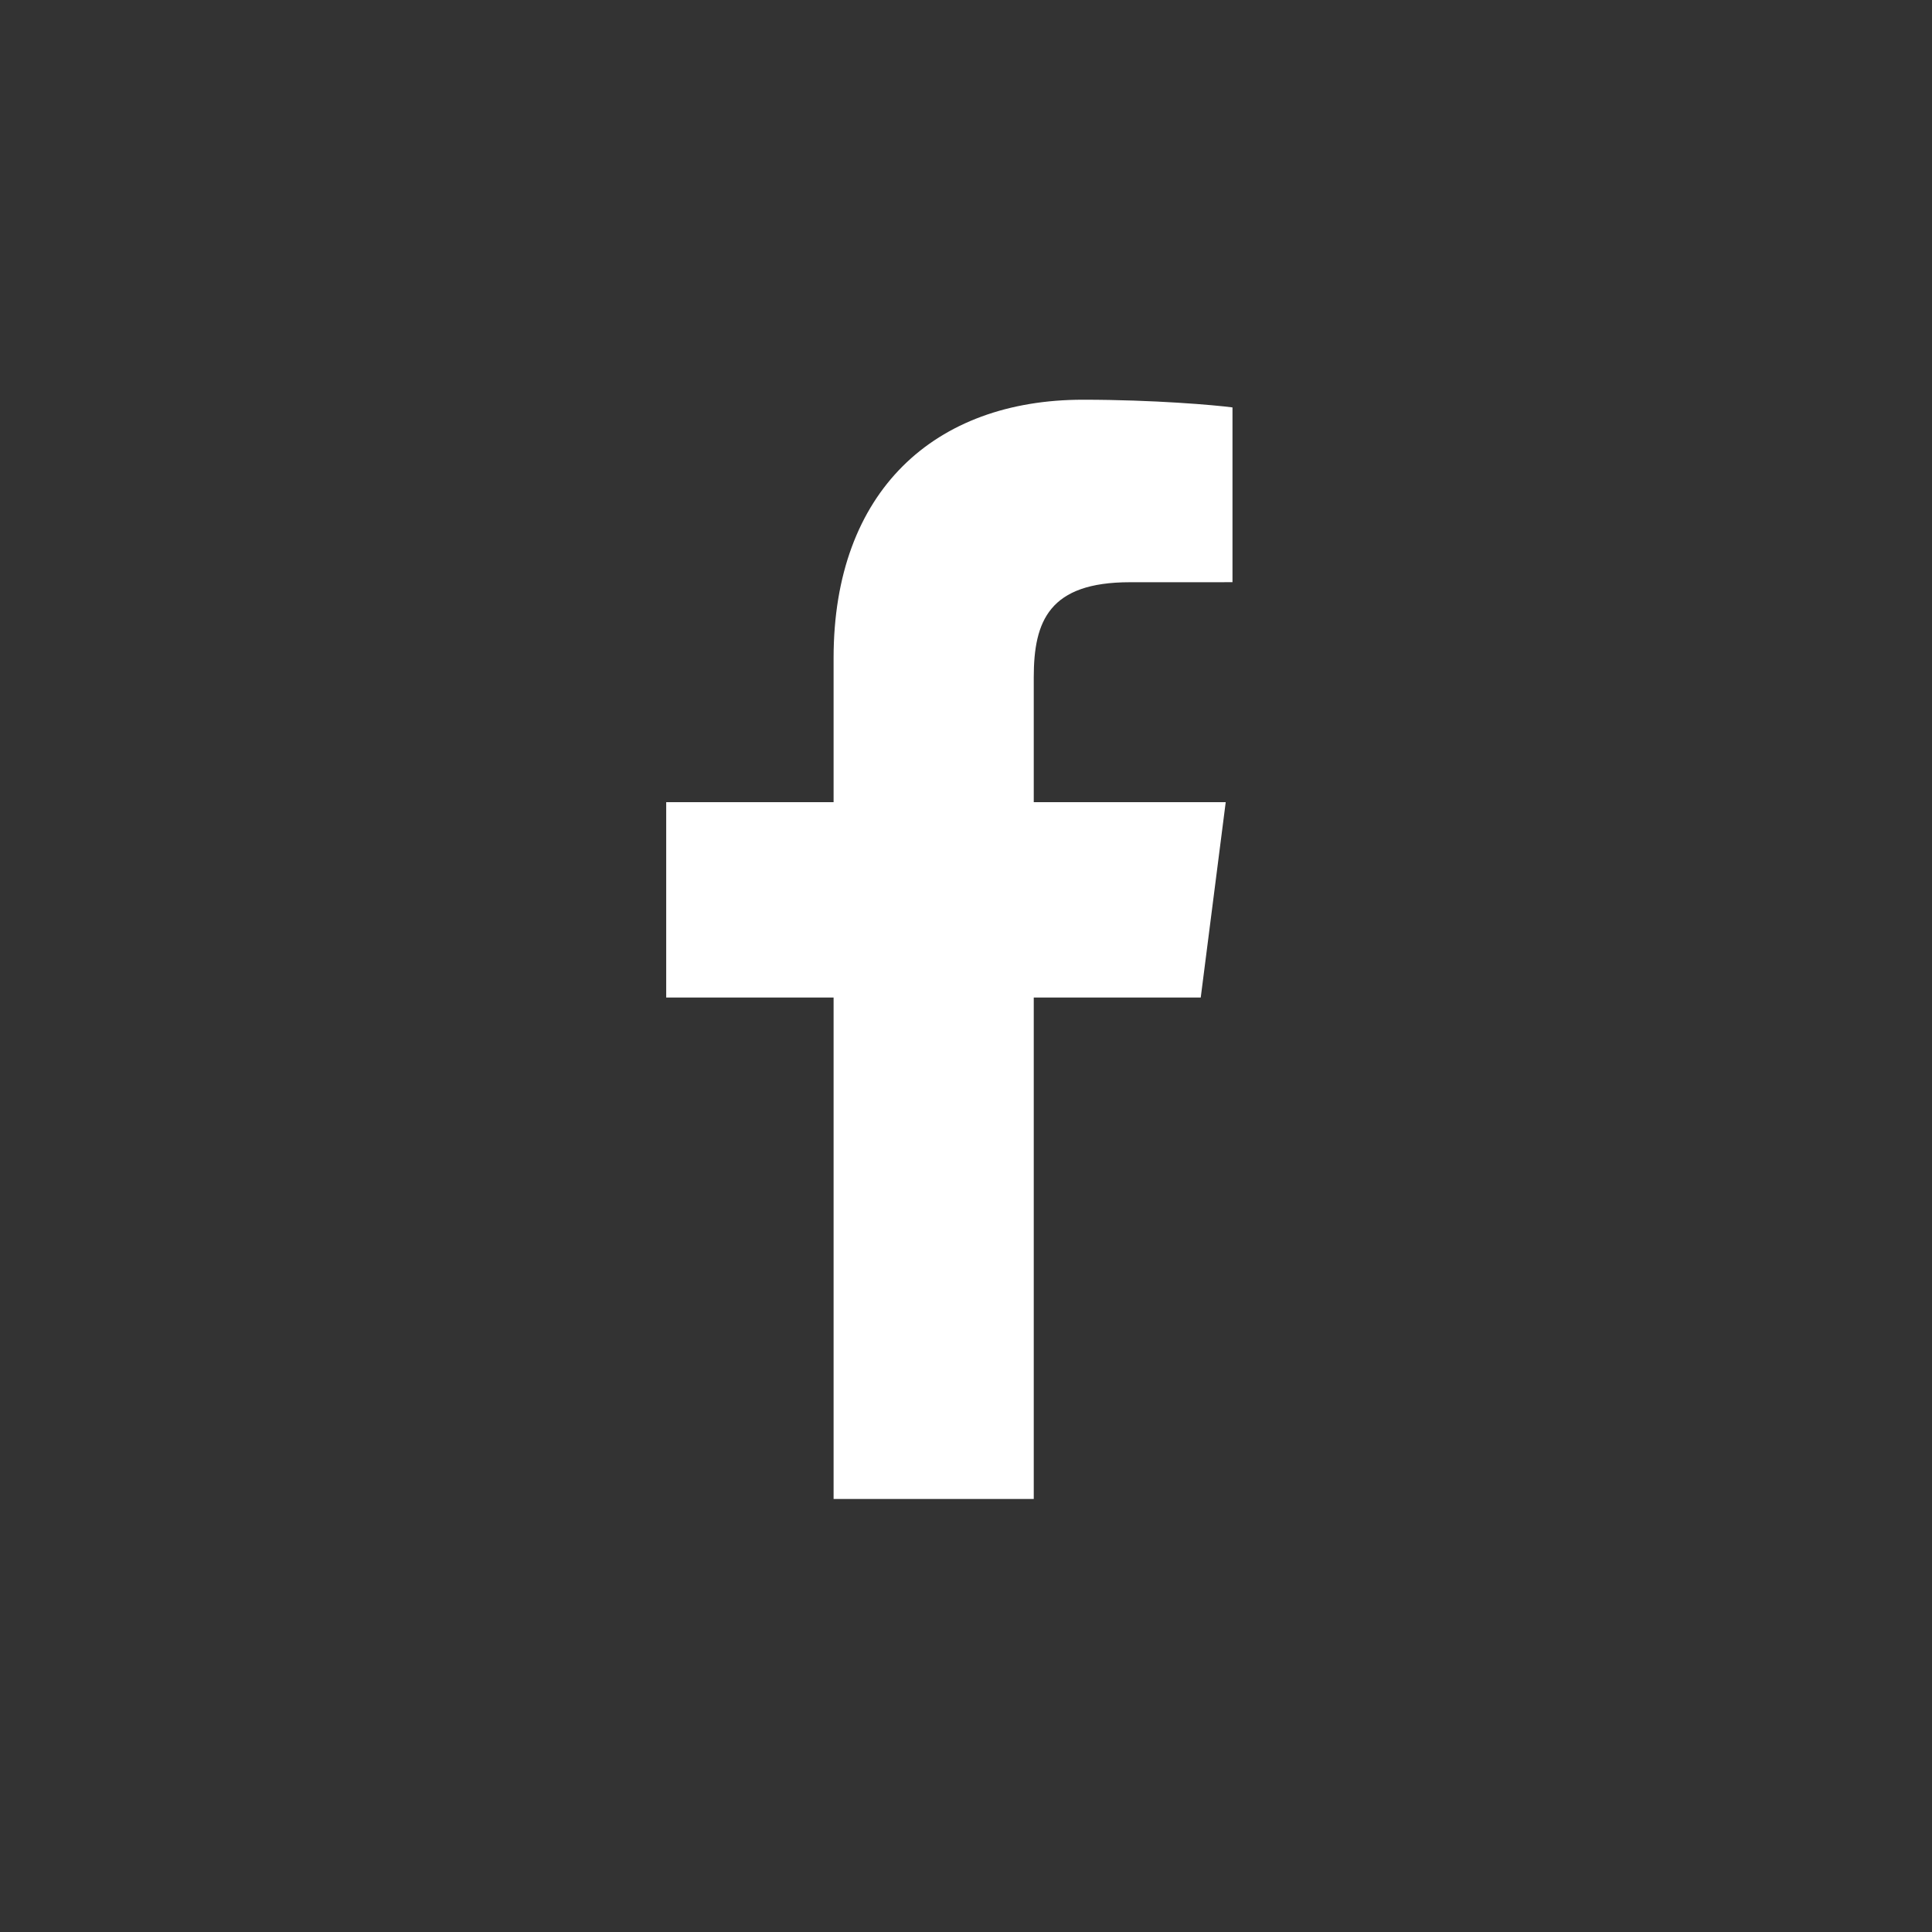 <svg width="58" height="58" viewBox="0 0 58 58" fill="none" xmlns="http://www.w3.org/2000/svg">
<rect x="0" y="0" width="58" height="58" fill="#333333" stroke="none"/>
<path d="M31.034 45V29.947H36.047L36.797 24.081H31.034V20.335C31.034 18.637 31.502 17.479 33.919 17.479L37 17.478V12.231C36.467 12.16 34.638 12 32.51 12C28.067 12 25.025 14.734 25.025 19.754V24.081H20V29.947H25.025V45L31.034 45Z" fill="white"/>
</svg>
